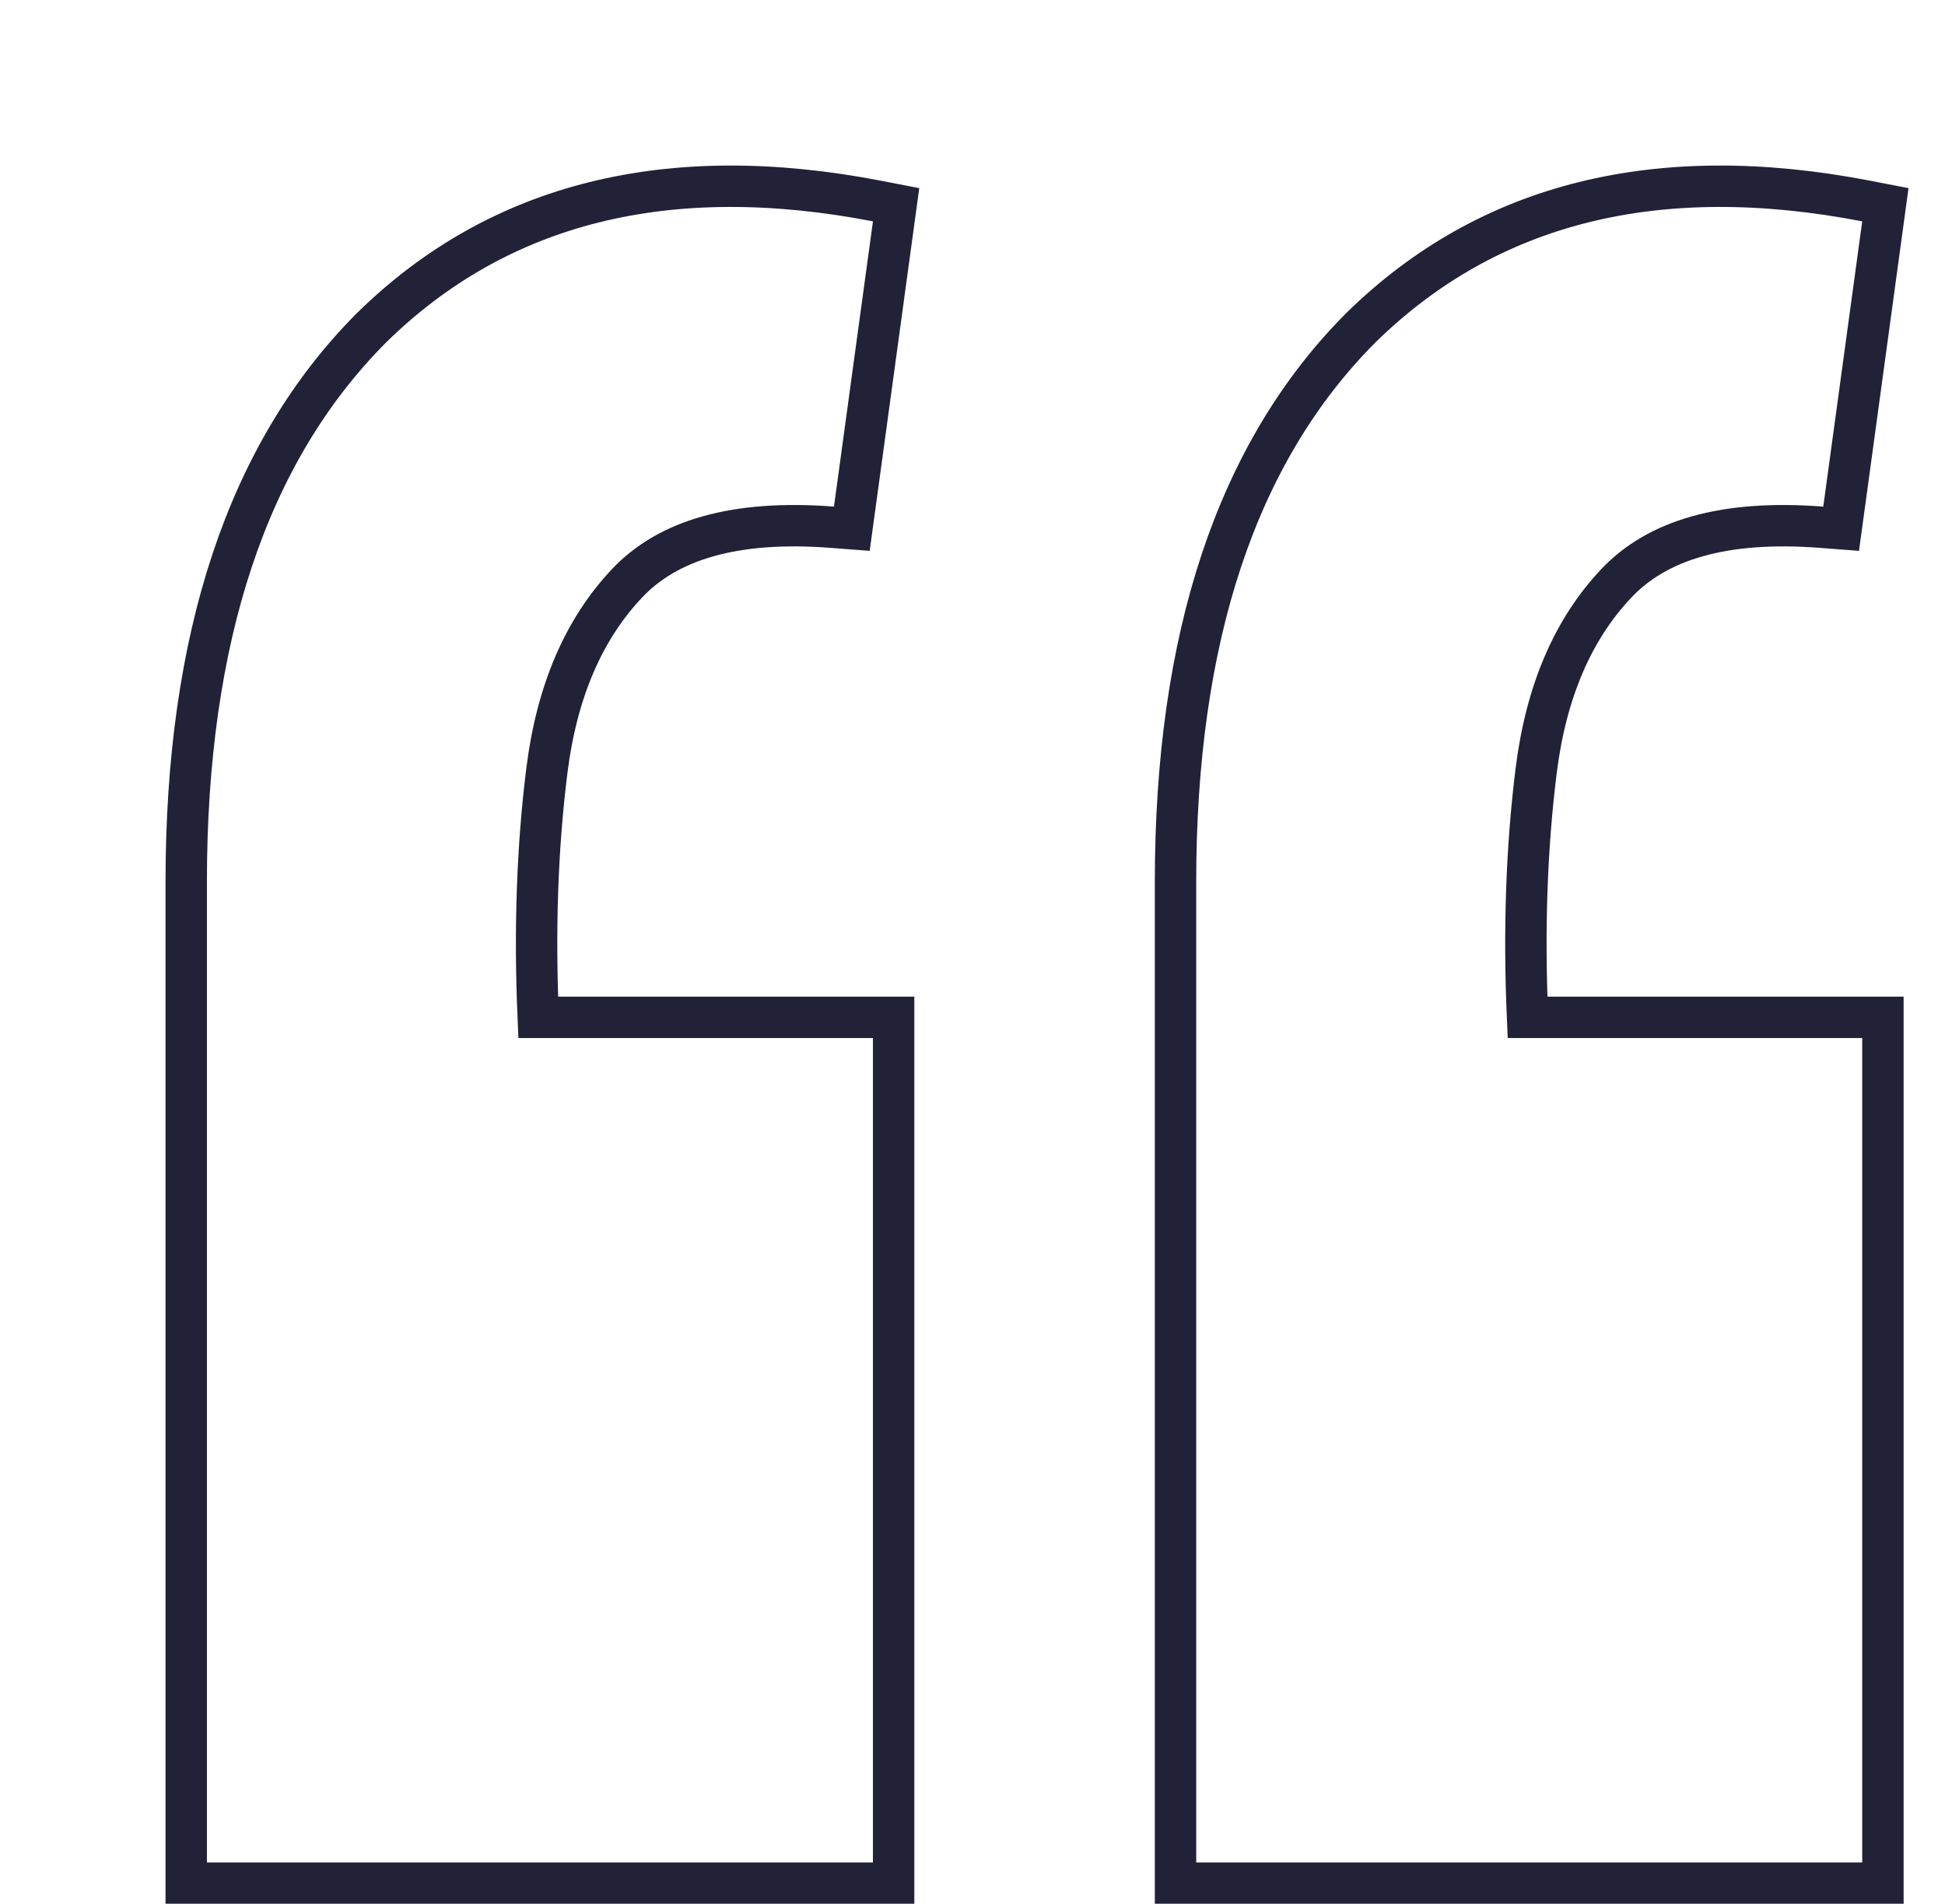 <svg width="47" height="46" viewBox="0 0 47 46" fill="none" xmlns="http://www.w3.org/2000/svg">
<g filter="url(#filter0_d_398_28360)">
<path d="M41 1.348L40.059 8.24C37.612 8.051 35.824 8.555 34.694 9.751C33.565 10.947 32.874 12.551 32.623 14.566C32.373 16.579 32.31 18.751 32.435 21.08H41V41H24.906V17.303C24.906 11.513 26.349 7.17 29.235 4.275C32.184 1.38 36.106 0.404 41 1.348ZM17.094 1.348L16.153 8.24C13.706 8.051 11.918 8.555 10.788 9.751C9.659 10.947 8.969 12.551 8.718 14.566C8.467 16.579 8.404 18.751 8.529 21.08H17.094V41H1V17.303C1 11.513 2.443 7.17 5.329 4.275C8.278 1.38 12.2 0.404 17.094 1.348Z" fill="white"/>
<path d="M41.495 1.416L41.559 0.947L41.095 0.857C36.077 -0.111 31.976 0.883 28.885 3.918L28.885 3.918L28.881 3.922C25.868 6.944 24.406 11.436 24.406 17.303V41V41.5H24.906H41H41.5V41V21.08V20.58H41H32.912C32.82 18.456 32.89 16.472 33.12 14.627C33.361 12.694 34.017 11.196 35.058 10.094C36.04 9.053 37.648 8.556 40.02 8.739L40.49 8.775L40.554 8.308L41.495 1.416ZM17.59 1.416L17.654 0.947L17.189 0.857C12.171 -0.111 8.07 0.883 4.979 3.918L4.979 3.918L4.975 3.922C1.963 6.944 0.5 11.436 0.5 17.303V41V41.5H1H17.094H17.594V41V21.08V20.58H17.094H9.006C8.914 18.456 8.984 16.472 9.214 14.627C9.455 12.694 10.111 11.196 11.152 10.094C12.134 9.053 13.742 8.556 16.114 8.739L16.584 8.775L16.648 8.308L17.59 1.416Z" stroke="#212137"/>
</g>
<defs>
<filter id="filter0_d_398_28360" x="0" y="0" width="46.119" height="45.999" filterUnits="userSpaceOnUse" color-interpolation-filters="sRGB">
<feFlood flood-opacity="0" result="BackgroundImageFix"/>
<feColorMatrix in="SourceAlpha" type="matrix" values="0 0 0 0 0 0 0 0 0 0 0 0 0 0 0 0 0 0 127 0" result="hardAlpha"/>
<feOffset dx="4" dy="4"/>
<feComposite in2="hardAlpha" operator="out"/>
<feColorMatrix type="matrix" values="0 0 0 0 0.129 0 0 0 0 0.129 0 0 0 0 0.216 0 0 0 1 0"/>
<feBlend mode="normal" in2="BackgroundImageFix" result="effect1_dropShadow_398_28360"/>
<feBlend mode="normal" in="SourceGraphic" in2="effect1_dropShadow_398_28360" result="shape"/>
</filter>
</defs>
</svg>
